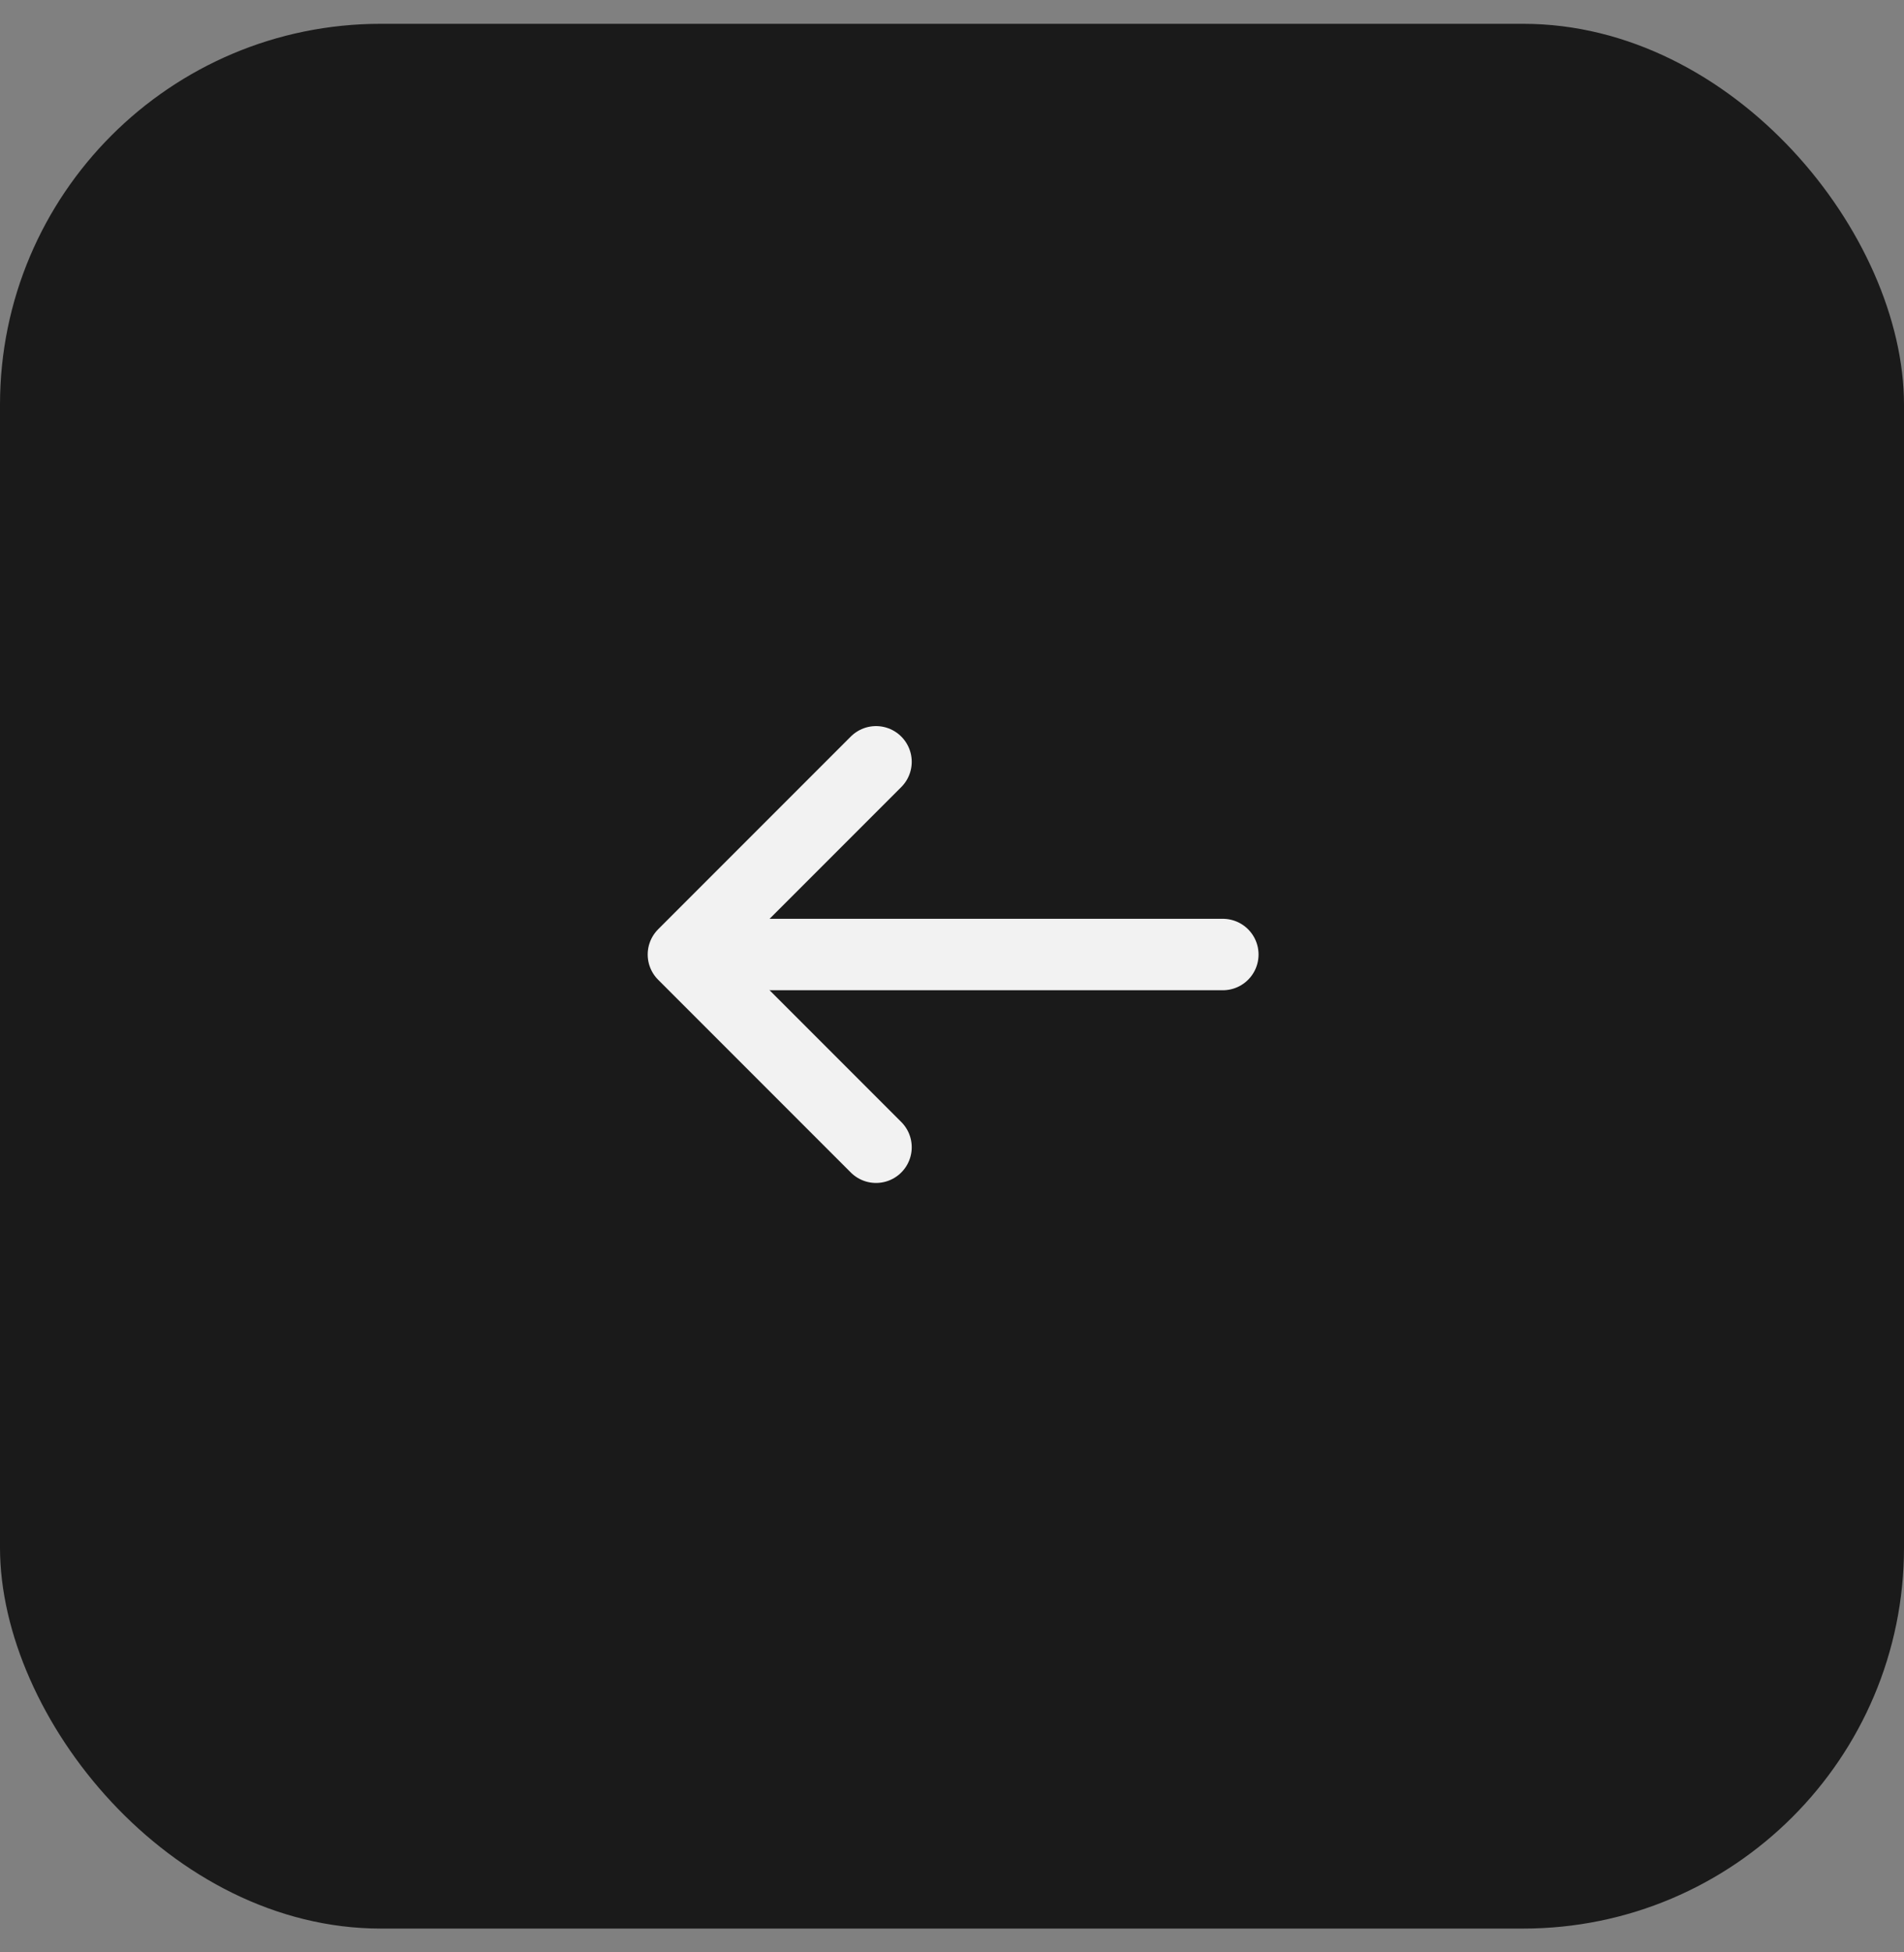 <svg width="40" height="41" viewBox="0 0 40 41" fill="none" xmlns="http://www.w3.org/2000/svg">
<rect x="0" y="0" width="40" height="41" fill="#808080" stroke="none"/>
<rect y="0.5" width="40" height="40" rx="8" fill="#1A1A1A"/>
<path d="M18.404 24.092L14.357 20.045L18.404 15.998" stroke="#F2F2F2" stroke-width="1.5" stroke-miterlimit="10" stroke-linecap="round" stroke-linejoin="round"/>
<path d="M25.69 20.045H14.47" stroke="#F2F2F2" stroke-width="1.5" stroke-miterlimit="10" stroke-linecap="round" stroke-linejoin="round"/>
</svg>
